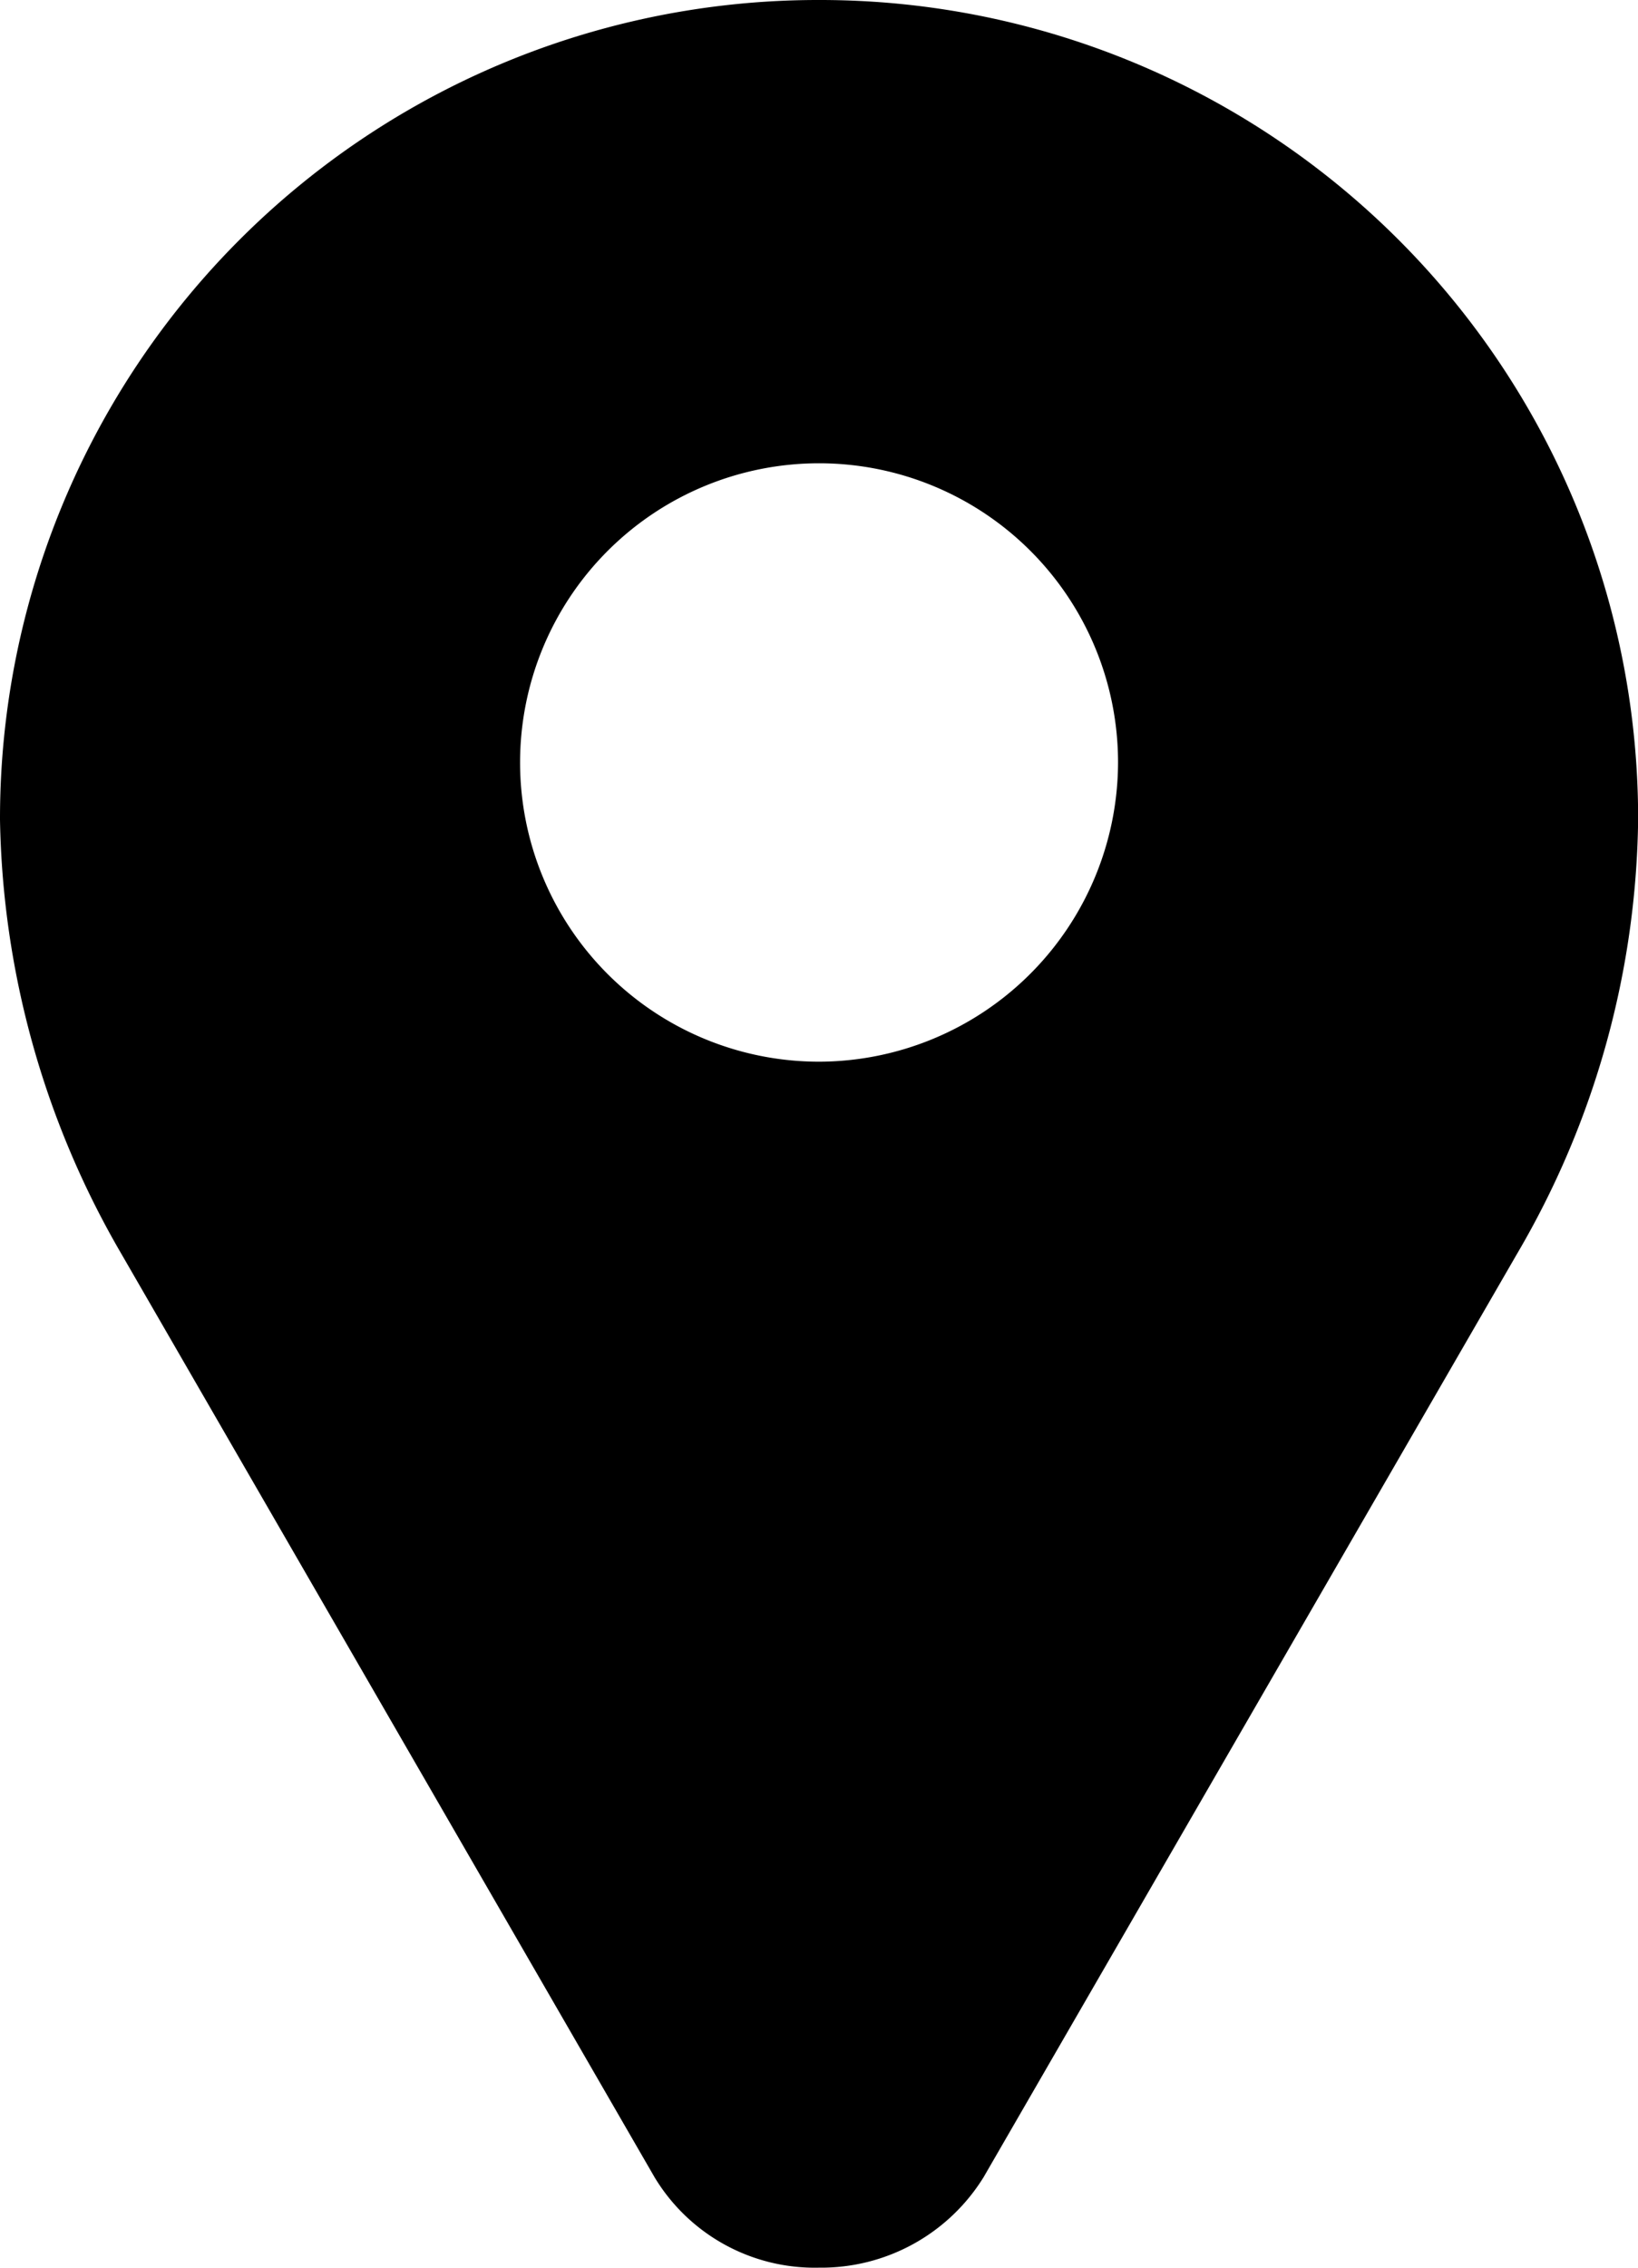 <svg xmlns="http://www.w3.org/2000/svg" width="13.417" height="18.562" viewBox="0 0 13.417 18.562"><g transform="translate(-57.249)"><g transform="translate(57.249)"><path d="M63.958,0h0a6.7,6.7,0,0,0-6.709,6.709,7.294,7.294,0,0,0,.989,3.545L62.61,17.82a1.532,1.532,0,0,0,1.348.741,1.564,1.564,0,0,0,1.348-.741l4.372-7.562a7.179,7.179,0,0,0,.989-3.545A6.7,6.7,0,0,0,63.958,0Zm0,8.69a2.449,2.449,0,1,1,2.449-2.449A2.455,2.455,0,0,1,63.958,8.69Z" transform="translate(-57.249 0)"/></g></g></svg>